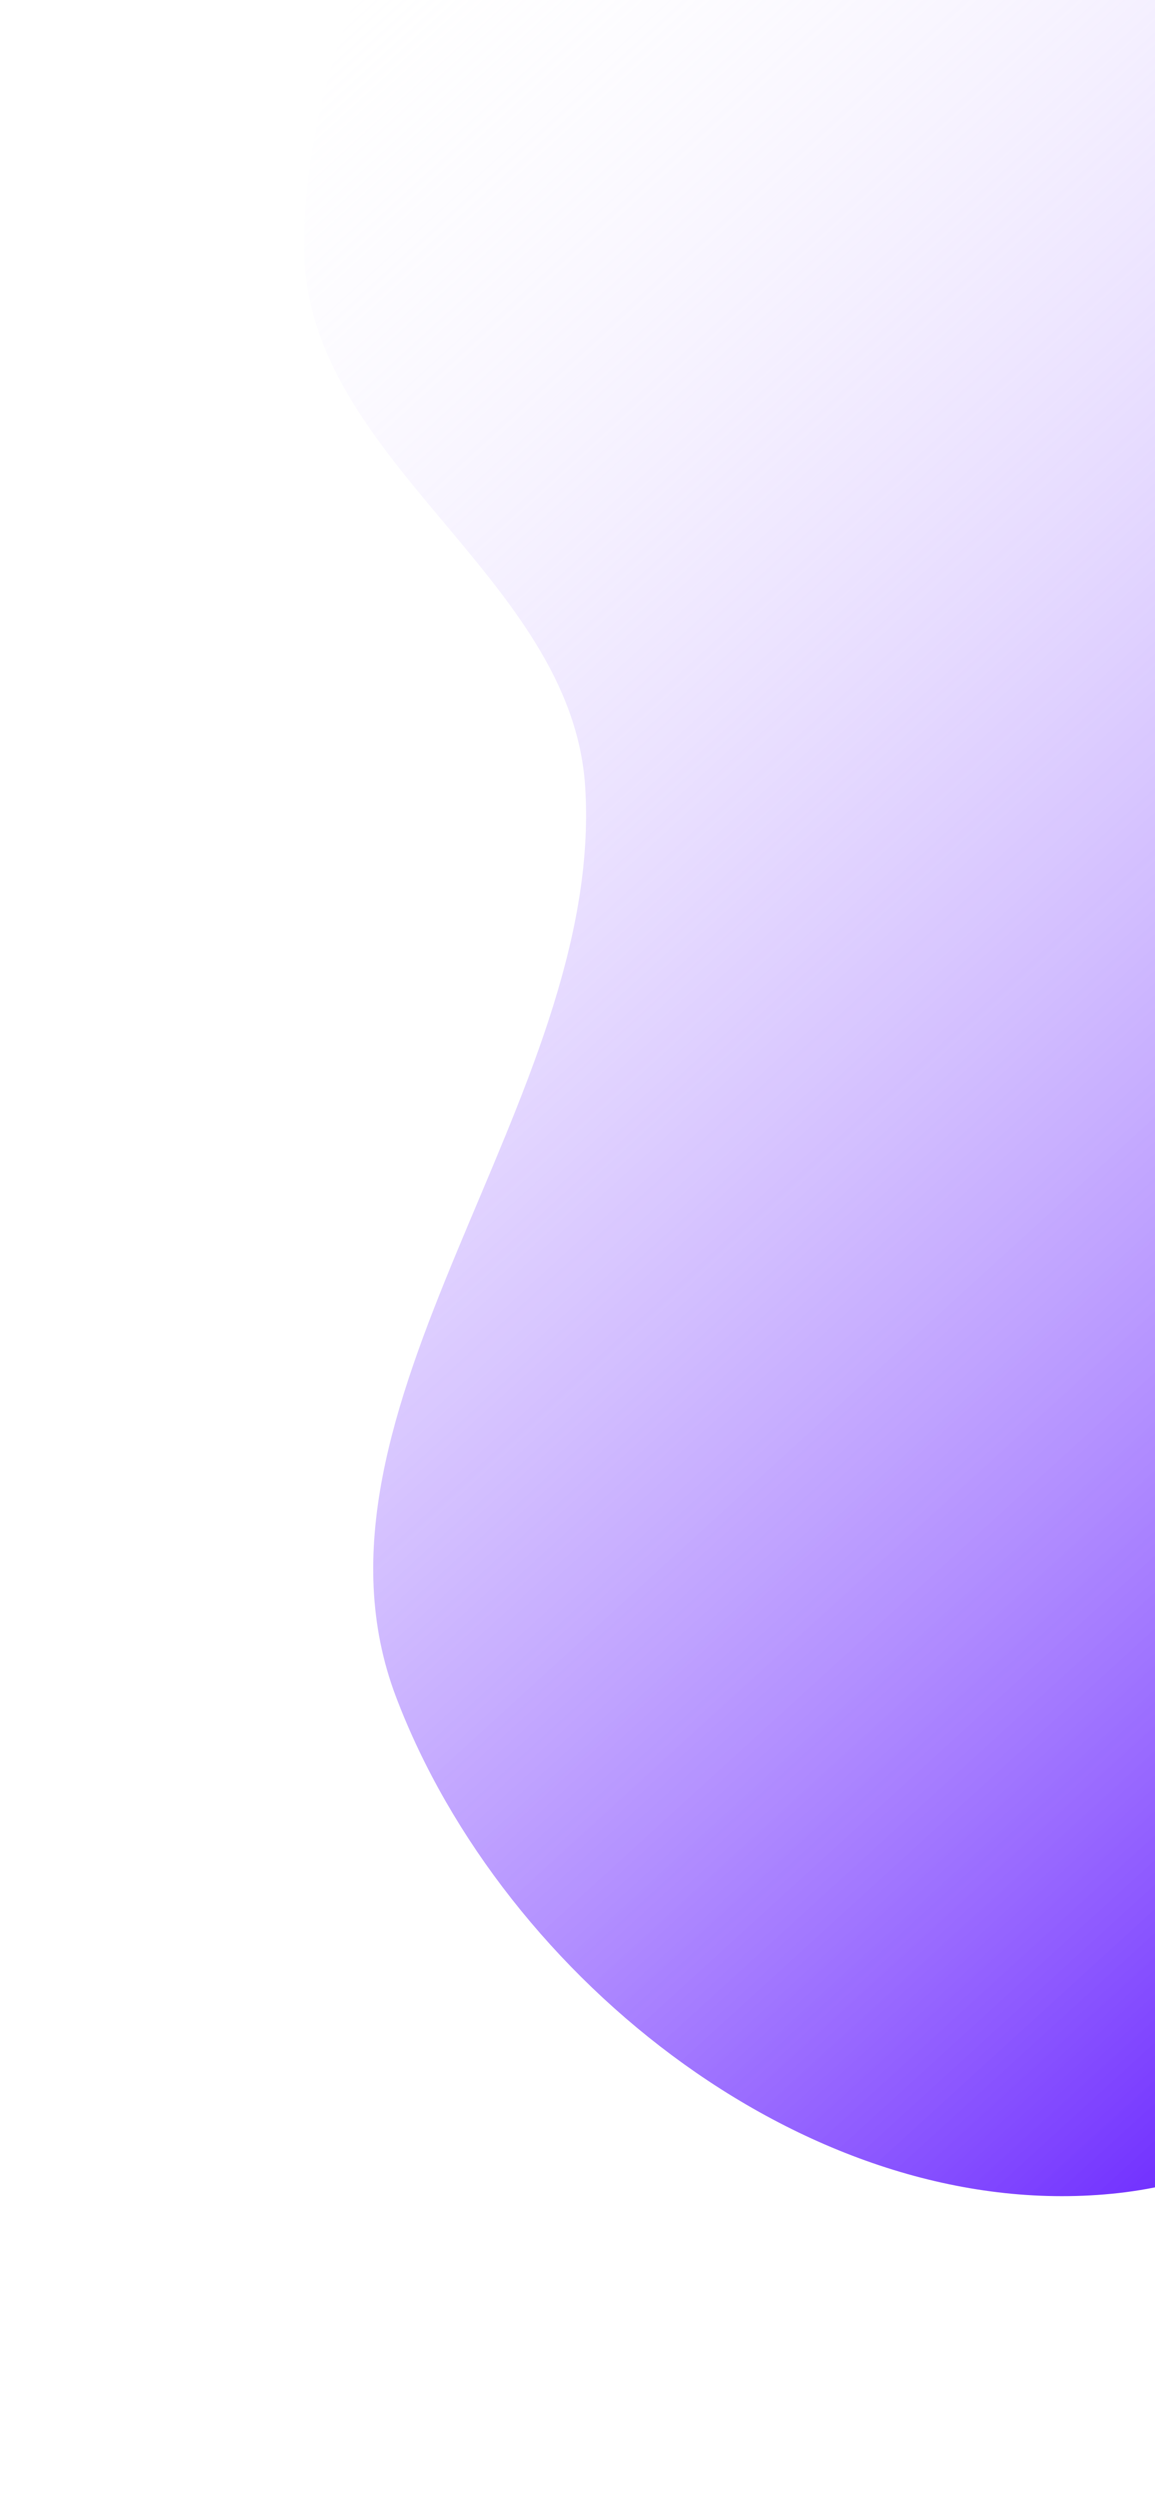 <svg xmlns="http://www.w3.org/2000/svg" width="383" height="829" fill="none"><g filter="url(#a)"><path fill="url(#b)" fill-rule="evenodd" d="M710.796 331.038c-19.923 67.805-61.217 125.058-107.358 178.837-70.702 82.405-128.324 205.665-232.526 217.309-100.349 11.213-203.808-70.172-239.606-164.55-36.093-95.16 69.294-198.429 62.747-301.733-4.442-70.097-93.204-108.437-93.207-178.913-.003-75.61 45.304-145.53 93.193-205.563 53.795-67.439 121.358-118.179 196.605-157.734 99.558-52.333 231.004-182.635 309.531-108.323 93.346 88.335-10.188 259.497-8.709 392.997.595 53.744 11.639 103.047 14.796 156.563 3.424 58.033 21.177 114.468 4.534 171.11Z" clip-rule="evenodd"/></g><defs><linearGradient id="b" x1="685.5" x2="172.433" y1="484" y2="-77.95" gradientUnits="userSpaceOnUse"><stop stop-color="#6823FF"/><stop offset="1" stop-color="#fff" stop-opacity="0"/></linearGradient><filter id="a" width="838.375" height="1340.22" x=".846" y="-511.999" color-interpolation-filters="sRGB" filterUnits="userSpaceOnUse"><feFlood flood-opacity="0" result="BackgroundImageFix"/><feBlend in="SourceGraphic" in2="BackgroundImageFix" result="shape"/><feGaussianBlur result="effect1_foregroundBlur_15_352" stdDeviation="50"/></filter></defs></svg>